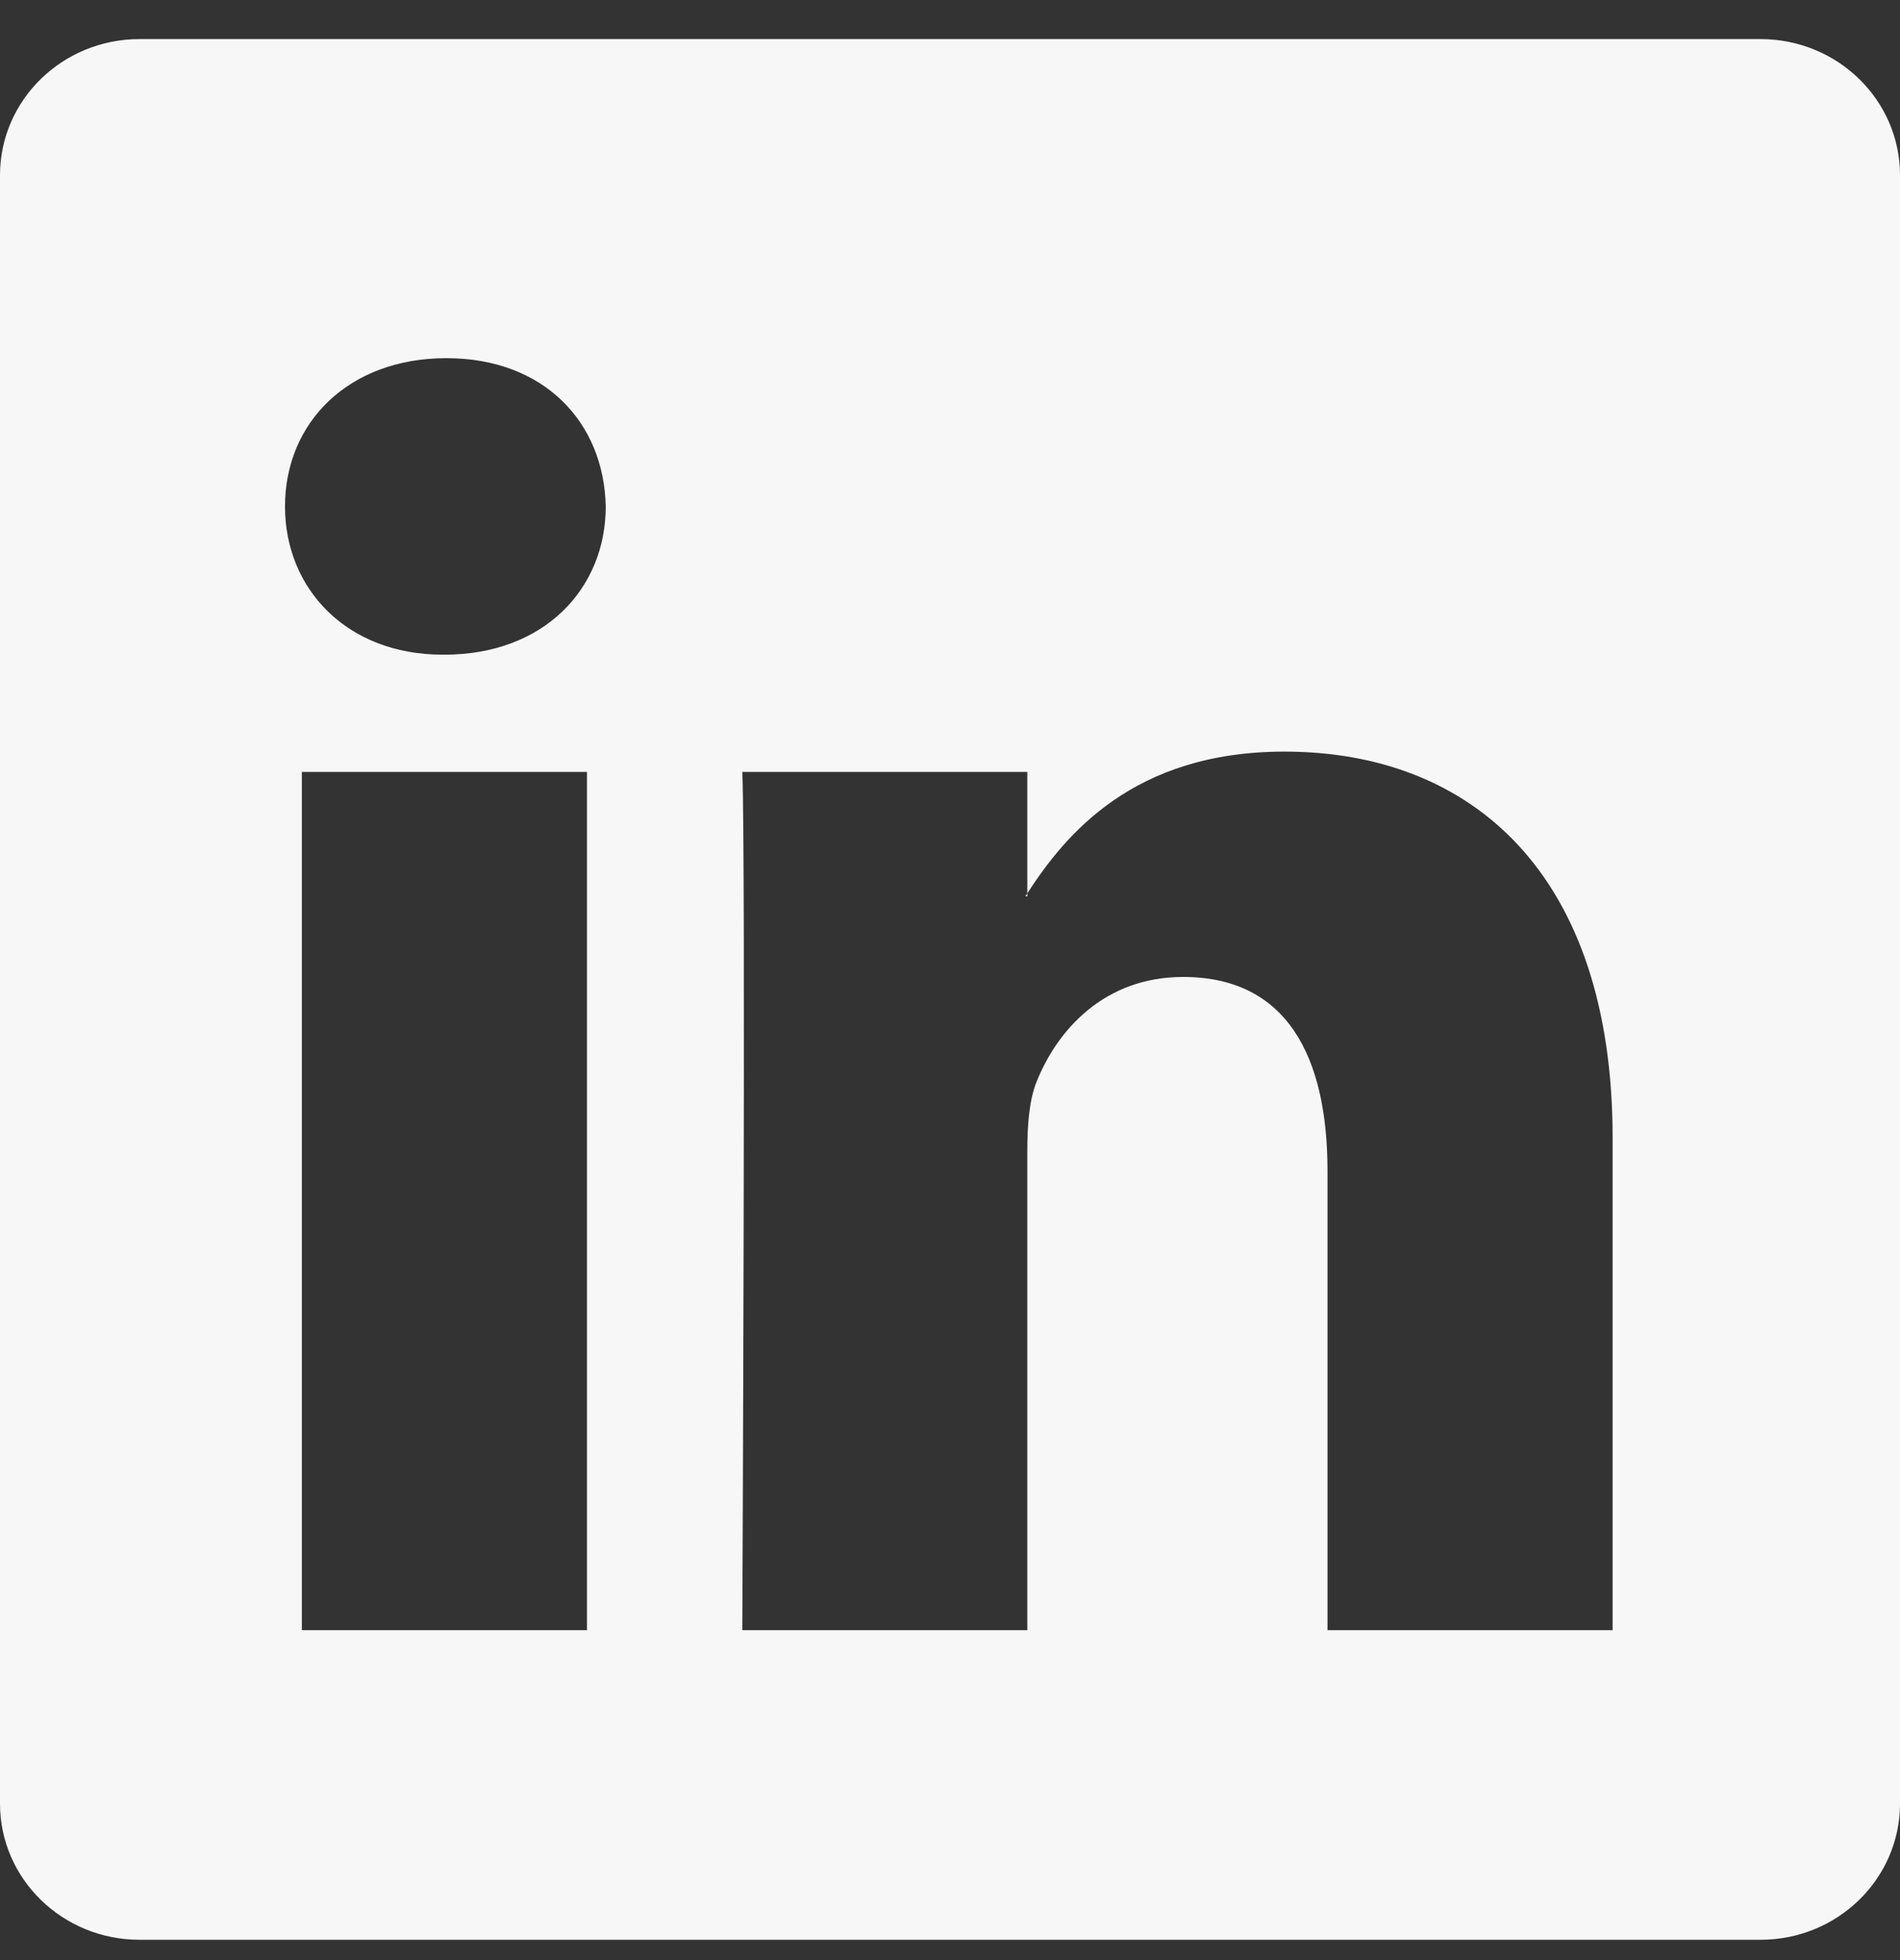 <svg width="32" height="33" viewBox="0 0 32 33" fill="none" xmlns="http://www.w3.org/2000/svg">
<rect x="0" y="0" width="32" height="33" fill="#333333" stroke="none"/>
<g id="Linkedin" clip-path="url(#clip0_4079_186)">
<path id="Vector" d="M0 2.95C0 1.684 1.052 0.658 2.35 0.658H29.65C30.948 0.658 32 1.684 32 2.95V30.366C32 31.632 30.948 32.658 29.65 32.658H2.35C1.052 32.658 0 31.632 0 30.366V2.95ZM9.886 27.446V12.996H5.084V27.446H9.886ZM7.486 11.022C9.16 11.022 10.202 9.914 10.202 8.526C10.172 7.108 9.162 6.03 7.518 6.03C5.874 6.03 4.8 7.11 4.8 8.526C4.8 9.914 5.842 11.022 7.454 11.022H7.486ZM17.302 27.446V19.376C17.302 18.944 17.334 18.512 17.462 18.204C17.808 17.342 18.598 16.448 19.926 16.448C21.664 16.448 22.358 17.772 22.358 19.716V27.446H27.16V19.158C27.16 14.718 24.792 12.654 21.632 12.654C19.084 12.654 17.942 14.054 17.302 15.04V15.09H17.27L17.302 15.04V12.996H12.502C12.562 14.352 12.502 27.446 12.502 27.446H17.302Z" fill="#F6F7F6"/>
</g>
<defs>
<clipPath id="clip0_4079_186">
<rect width="32" height="32" fill="white" transform="translate(0 0.658)"/>
</clipPath>
</defs>
</svg>
